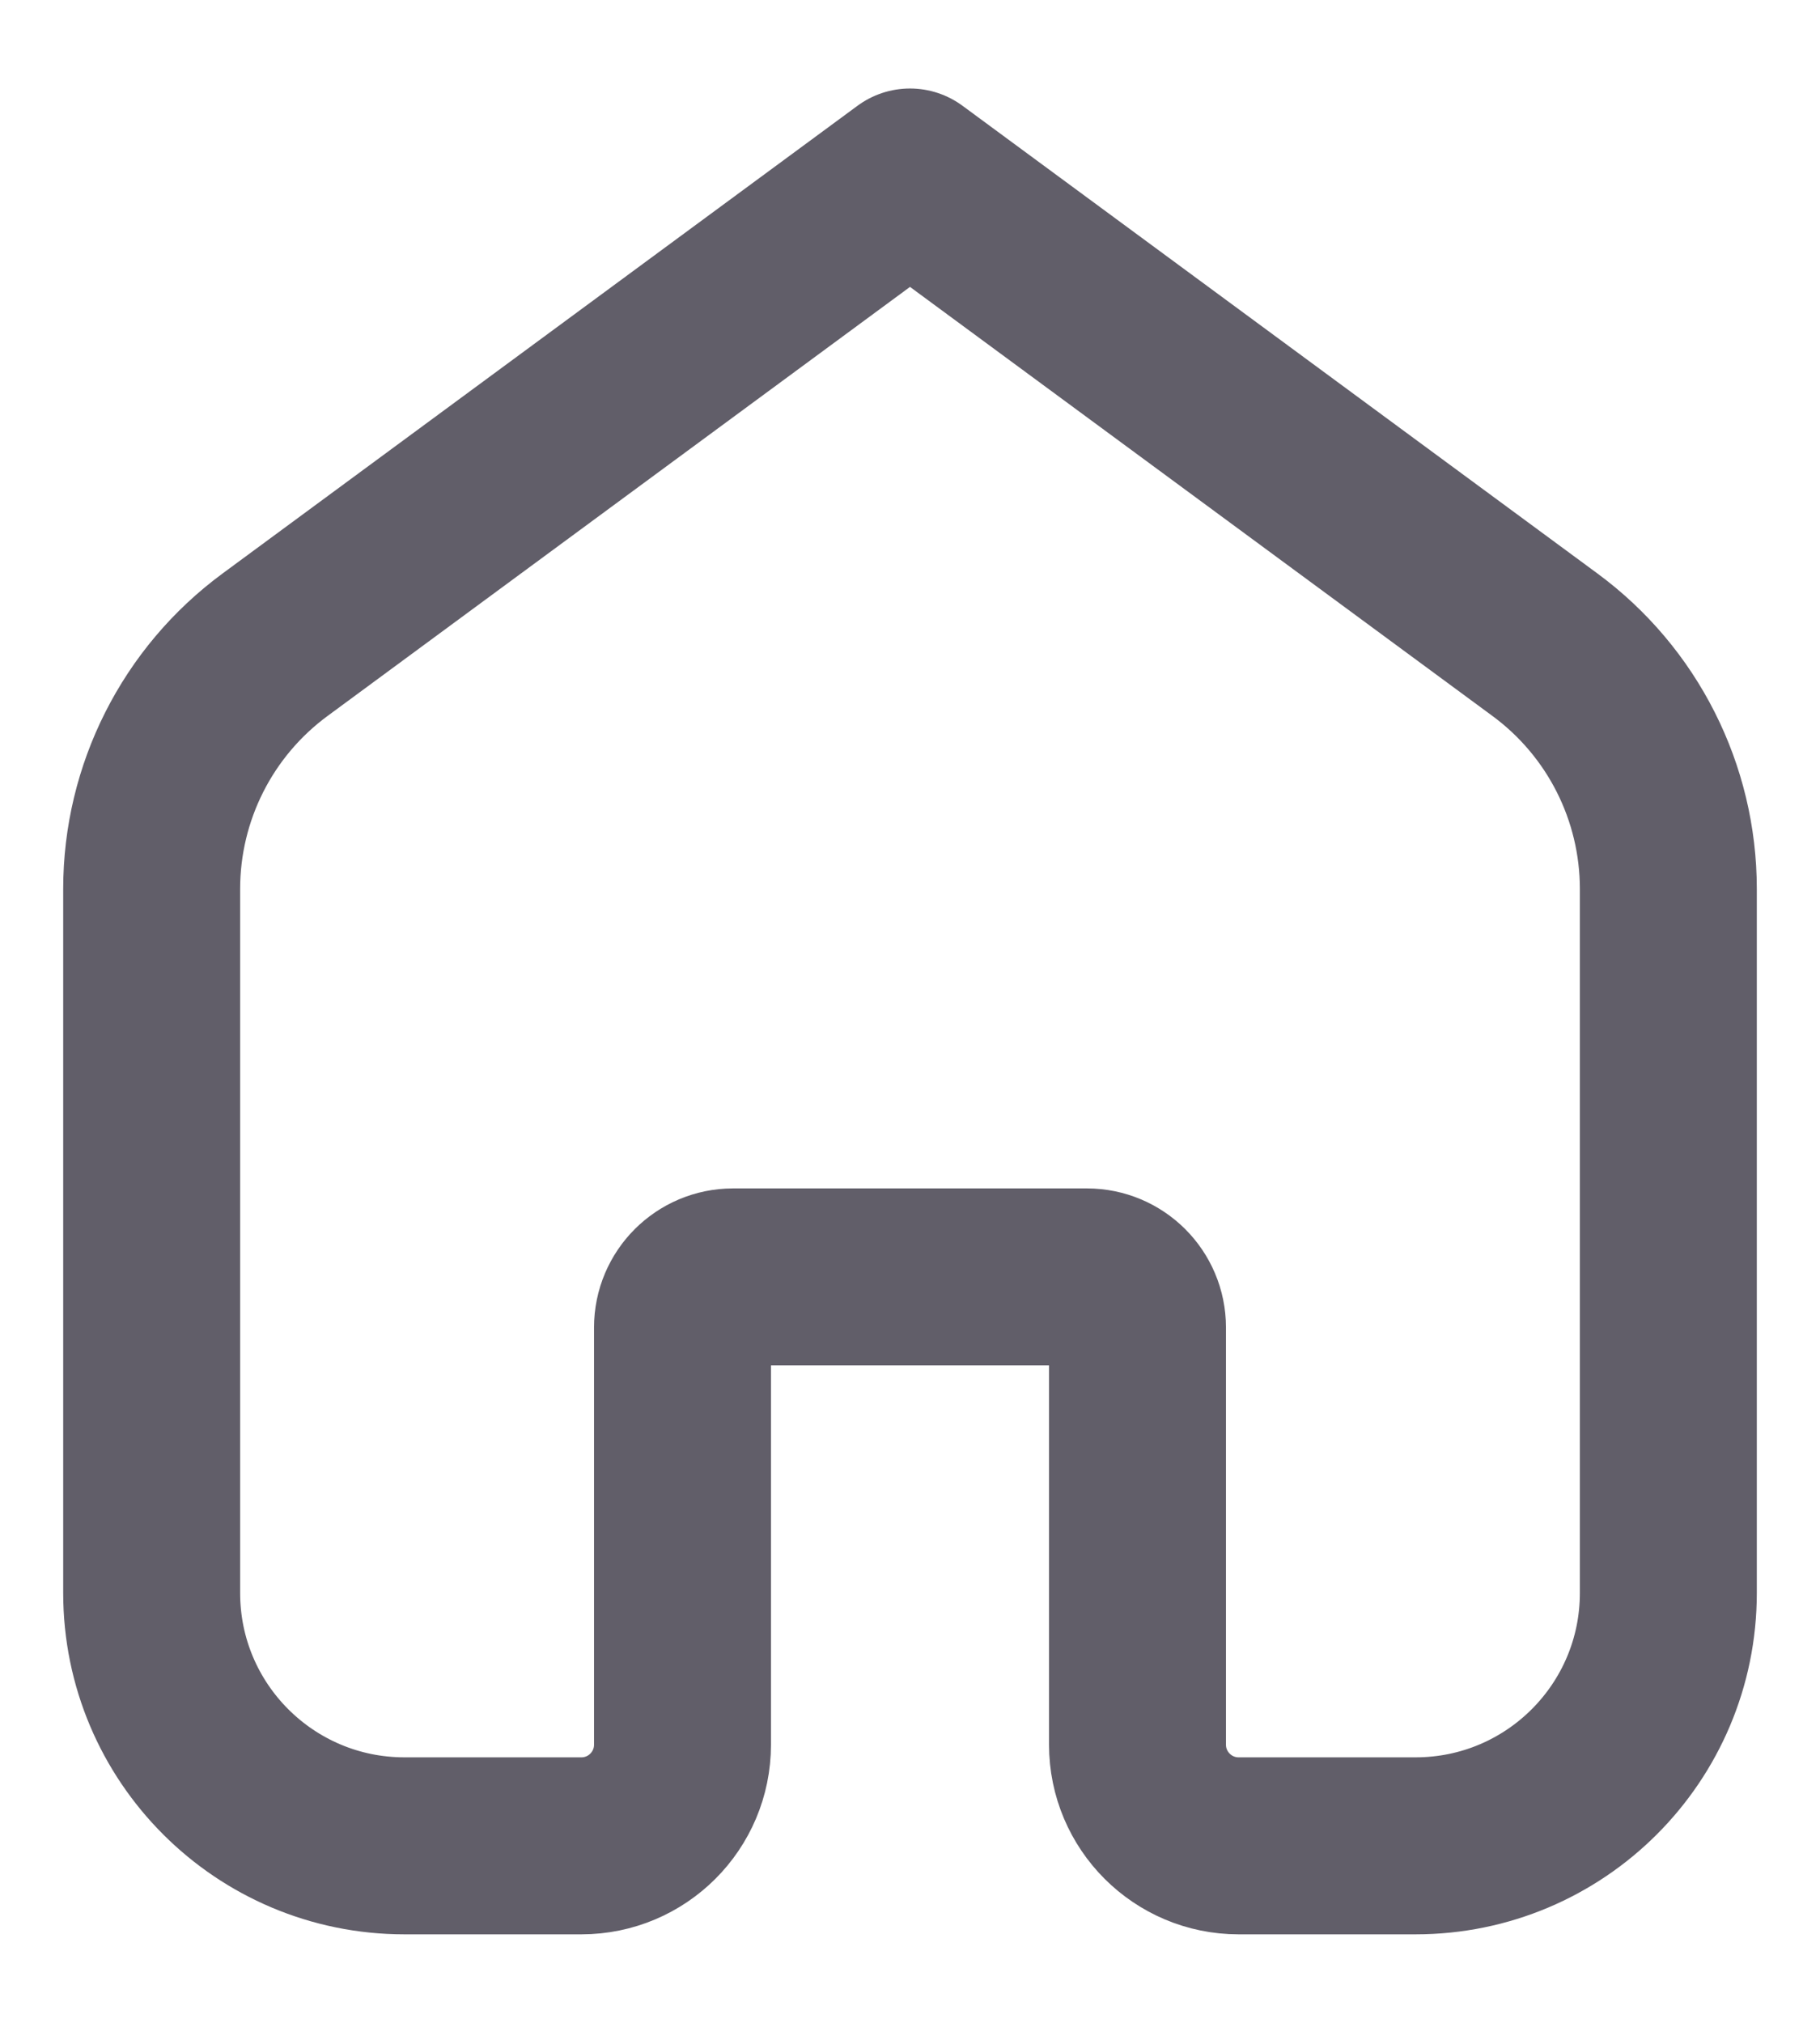 <svg width="18" height="20" viewBox="0 0 18 20" fill="none" xmlns="http://www.w3.org/2000/svg">
<path d="M1.5 8.789C1.5 7.836 1.953 6.939 2.721 6.374L9 1.75L15.279 6.374C16.047 6.939 16.5 7.836 16.5 8.789V15.75C16.5 17.131 15.381 18.25 14 18.25H12.25C11.698 18.25 11.25 17.802 11.25 17.25V13.125C11.25 12.849 11.026 12.625 10.75 12.625H7.25C6.974 12.625 6.75 12.849 6.75 13.125V17.25C6.75 17.802 6.302 18.25 5.75 18.25H4C2.619 18.25 1.5 17.131 1.5 15.75V8.789Z" stroke="#615E69" stroke-width="1.75" stroke-linecap="round" stroke-linejoin="round"/>
</svg>
